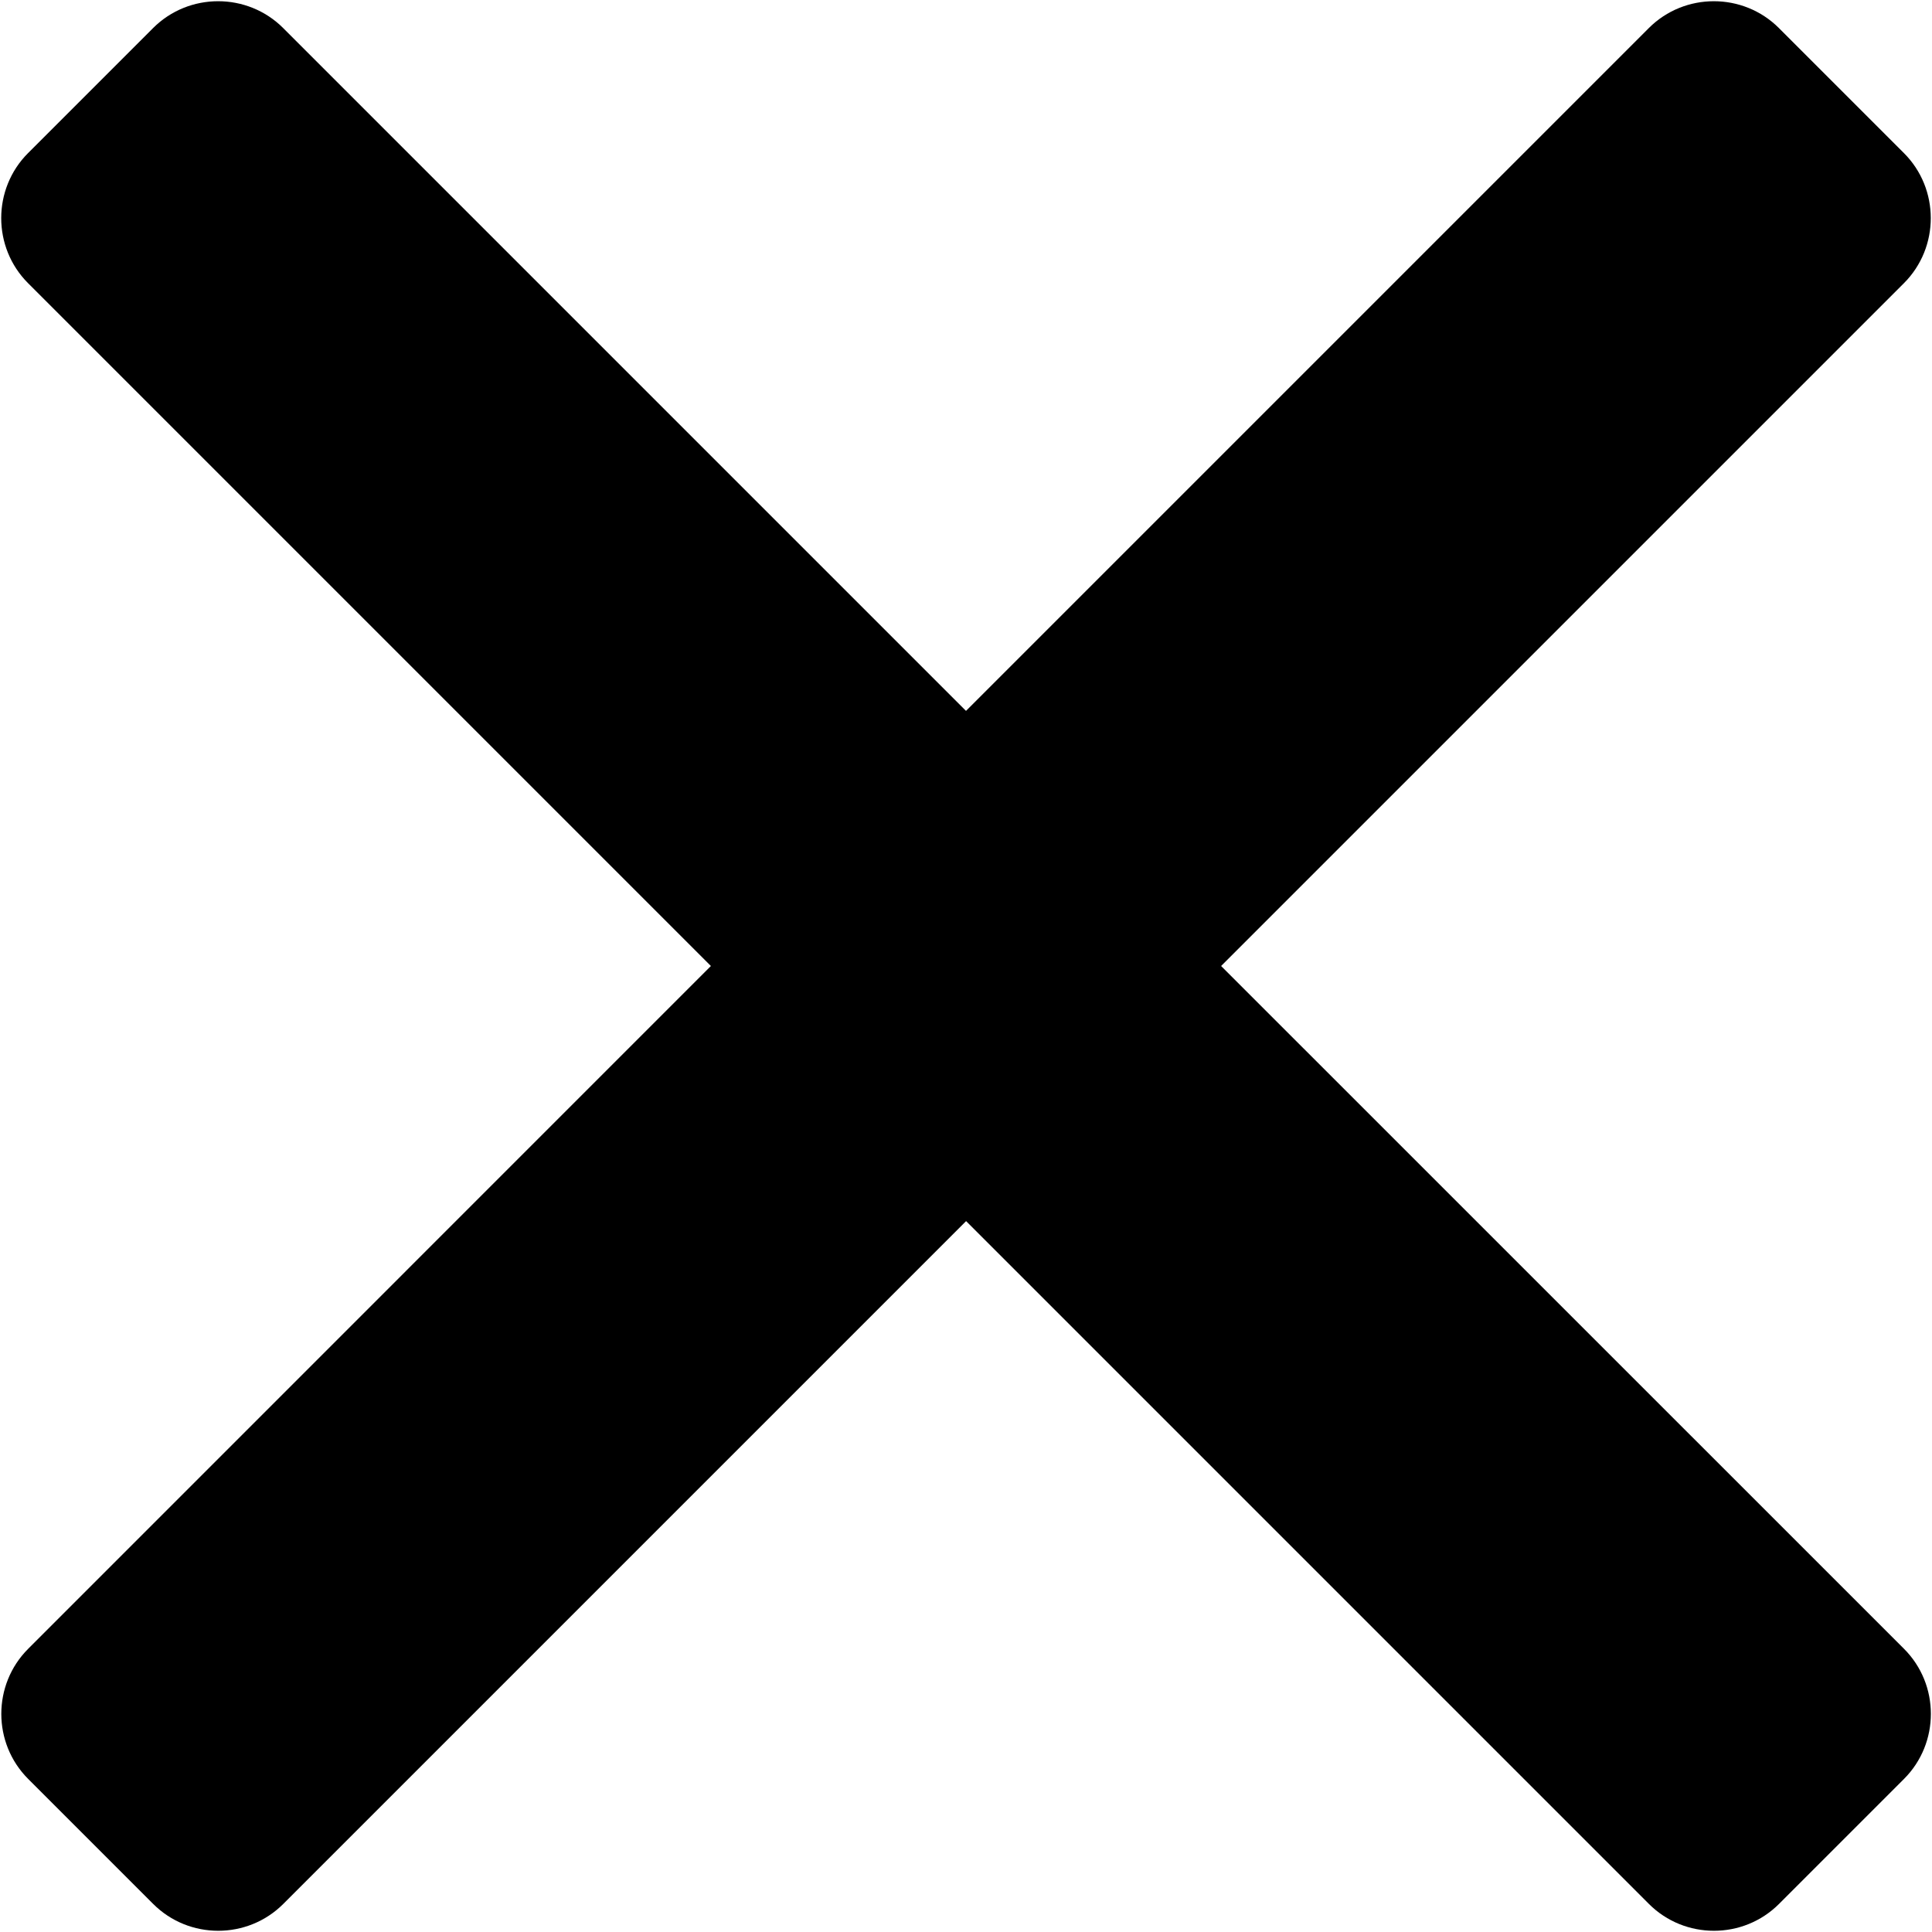 <?xml version="1.0" encoding="utf-8"?>
<!-- Generator: Adobe Illustrator 15.0.0, SVG Export Plug-In . SVG Version: 6.00 Build 0)  -->
<!DOCTYPE svg PUBLIC "-//W3C//DTD SVG 1.1//EN" "http://www.w3.org/Graphics/SVG/1.1/DTD/svg11.dtd">
<svg version="1.1" id="Layer_1" xmlns="http://www.w3.org/2000/svg" xmlns:xlink="http://www.w3.org/1999/xlink" x="0px" y="0px"
	 width="21px" height="21px" viewBox="0 0 21 21" enable-background="new 0 0 21 21" xml:space="preserve">
<path class="svg-btn-cross" d="M13.273,10.5l7.422-7.422c0.389-0.389,0.389-1.025,0-1.414l-1.359-1.359c-0.389-0.389-1.025-0.389-1.414,0
	L10.5,7.727L3.078,0.305c-0.389-0.389-1.025-0.389-1.414,0L0.305,1.664c-0.389,0.389-0.389,1.025,0,1.414L7.727,10.5l-7.421,7.422
	c-0.389,0.389-0.389,1.025,0,1.414l1.359,1.359c0.389,0.389,1.025,0.389,1.414,0l7.422-7.422l7.422,7.422
	c0.389,0.389,1.025,0.389,1.414,0l1.359-1.359c0.389-0.389,0.389-1.025,0-1.414L13.273,10.5z"/>
</svg>
